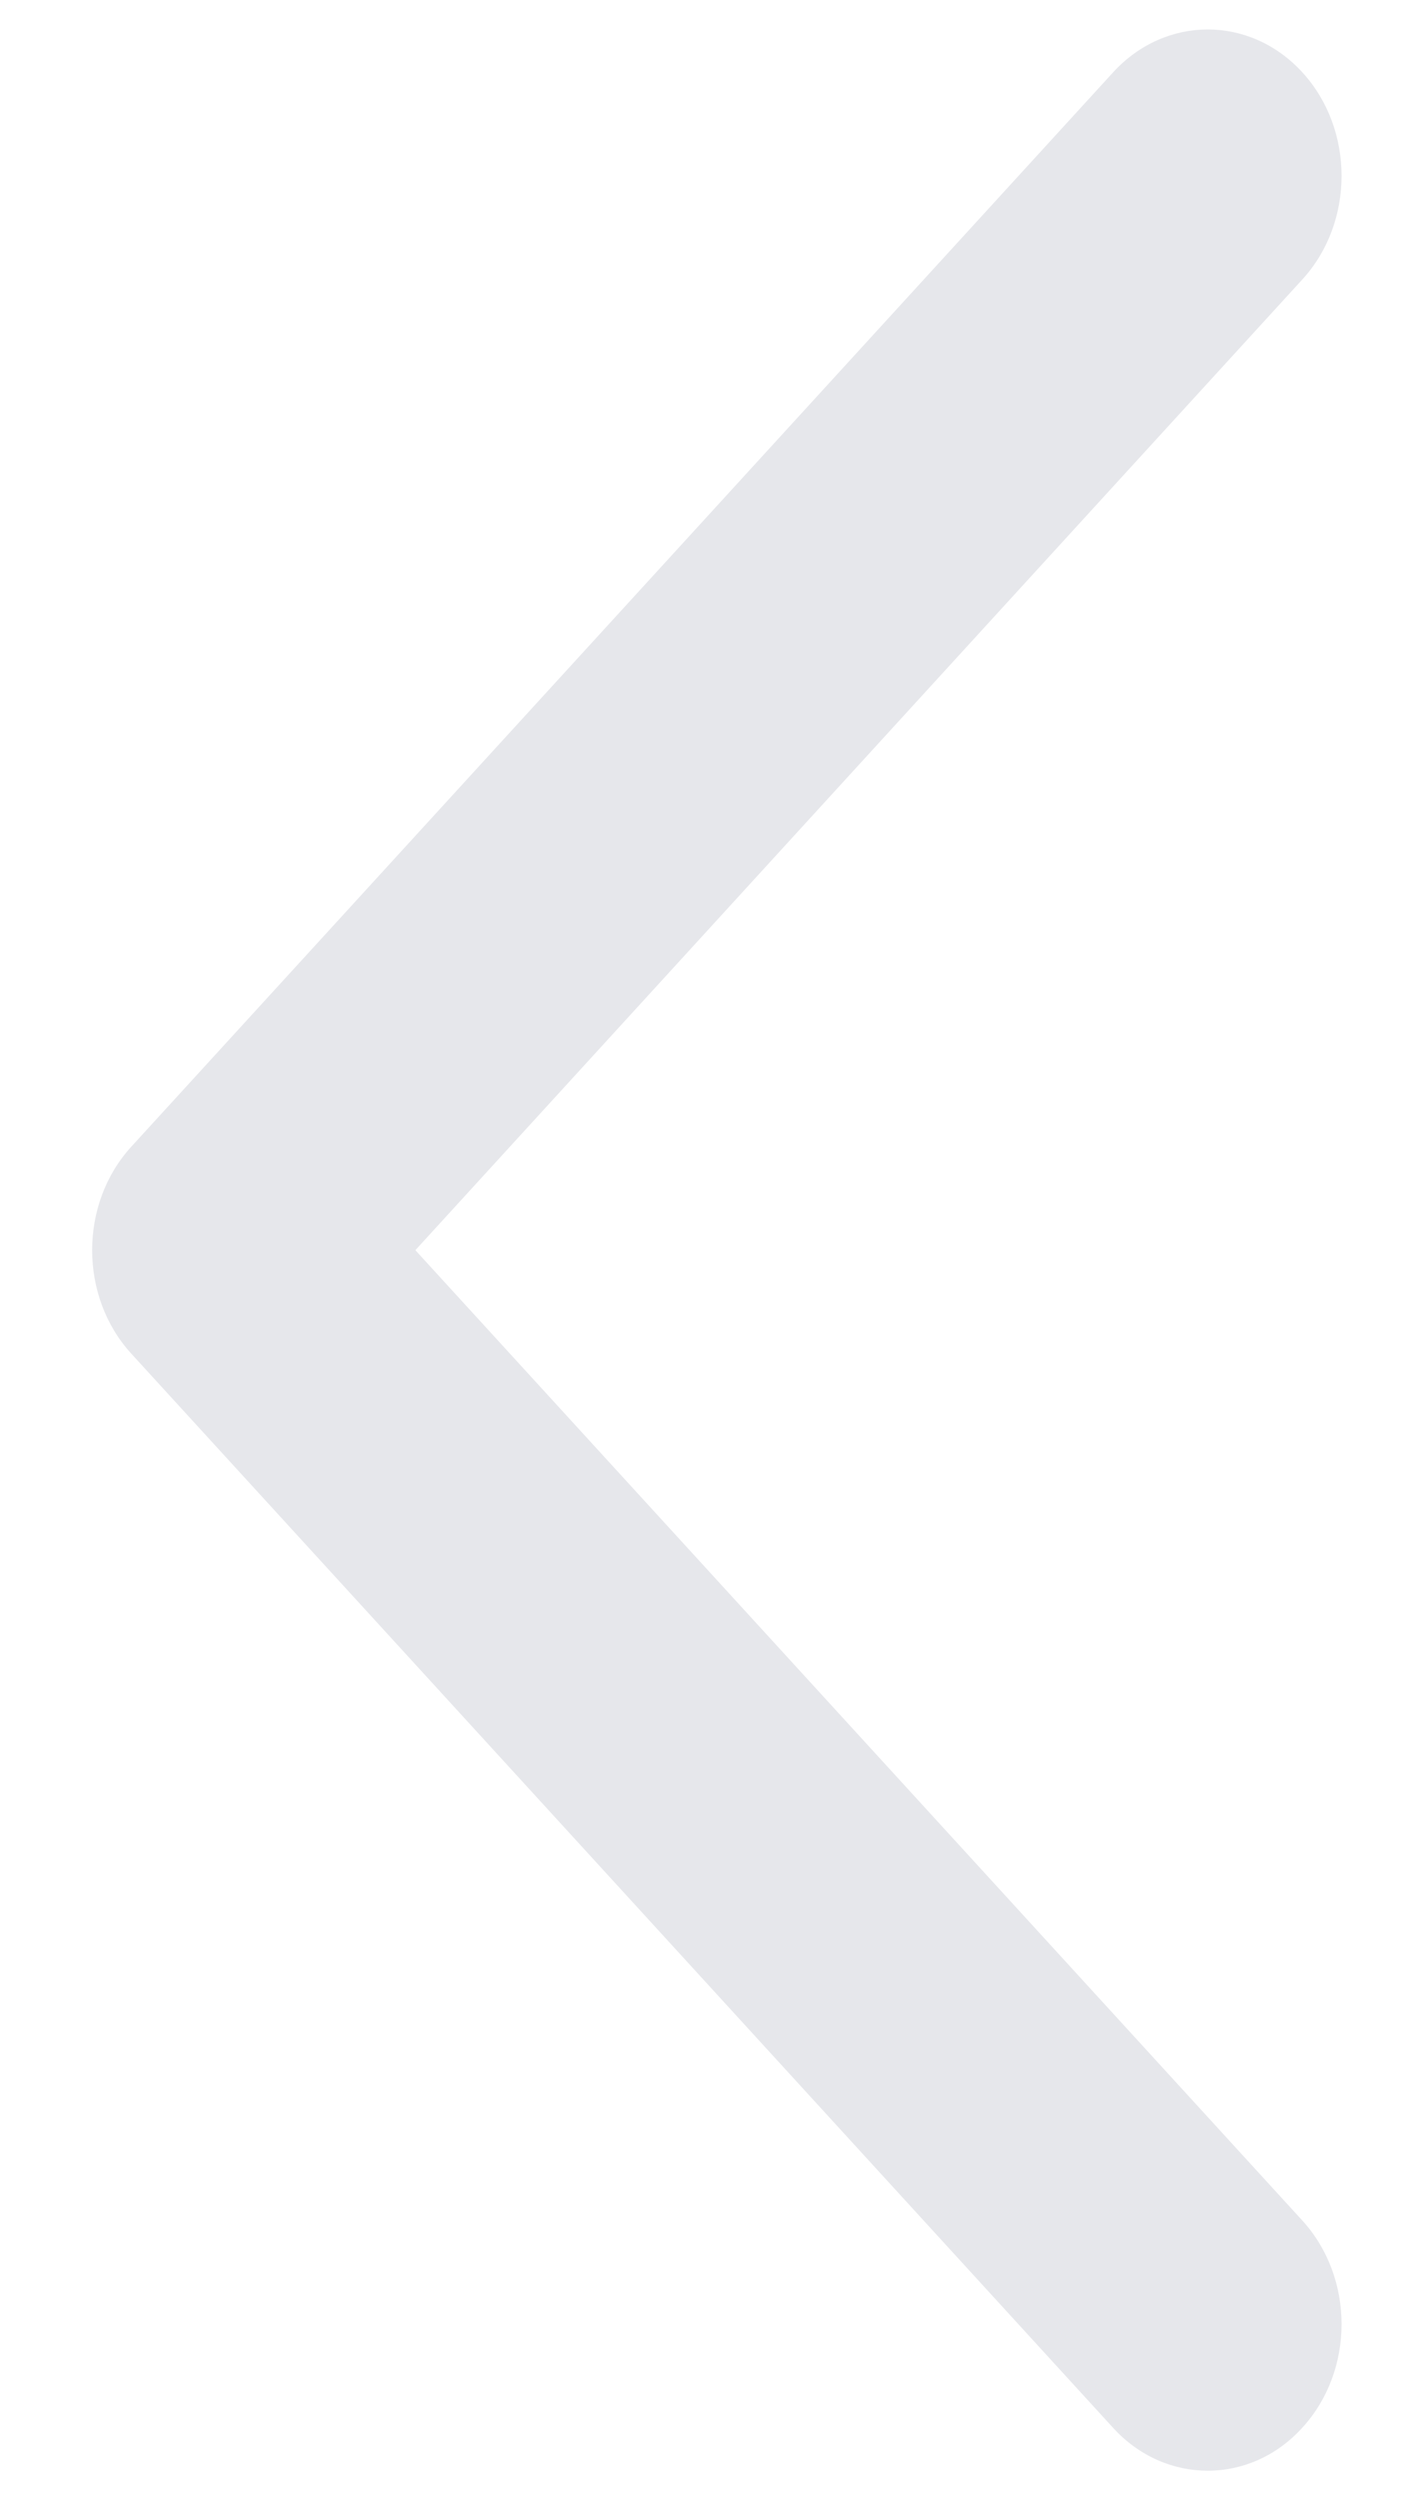 ﻿<?xml version="1.0" encoding="utf-8"?>
<svg version="1.1" xmlns:xlink="http://www.w3.org/1999/xlink" width="8px" height="14px" xmlns="http://www.w3.org/2000/svg">
  <g transform="matrix(1 0 0 1 -1063 -186 )">
    <path d="M 7.296 13.595  C 7.15 13.756  6.958 13.836  6.766 13.836  C 6.574 13.836  6.382 13.756  6.236 13.596  L 0.736 7.581  C 0.443 7.261  0.443 6.741  0.736 6.421  L 6.236 0.405  C 6.529 0.085  7.003 0.085  7.296 0.405  C 7.589 0.725  7.589 1.245  7.296 1.565  L 2.327 7.001  L 7.296 12.435  C 7.589 12.756  7.589 13.275  7.296 13.595  Z " fill-rule="nonzero" fill="#e6e7eb" stroke="none" transform="matrix(1 0 0 1 1063 186 )" />
  </g>
</svg>